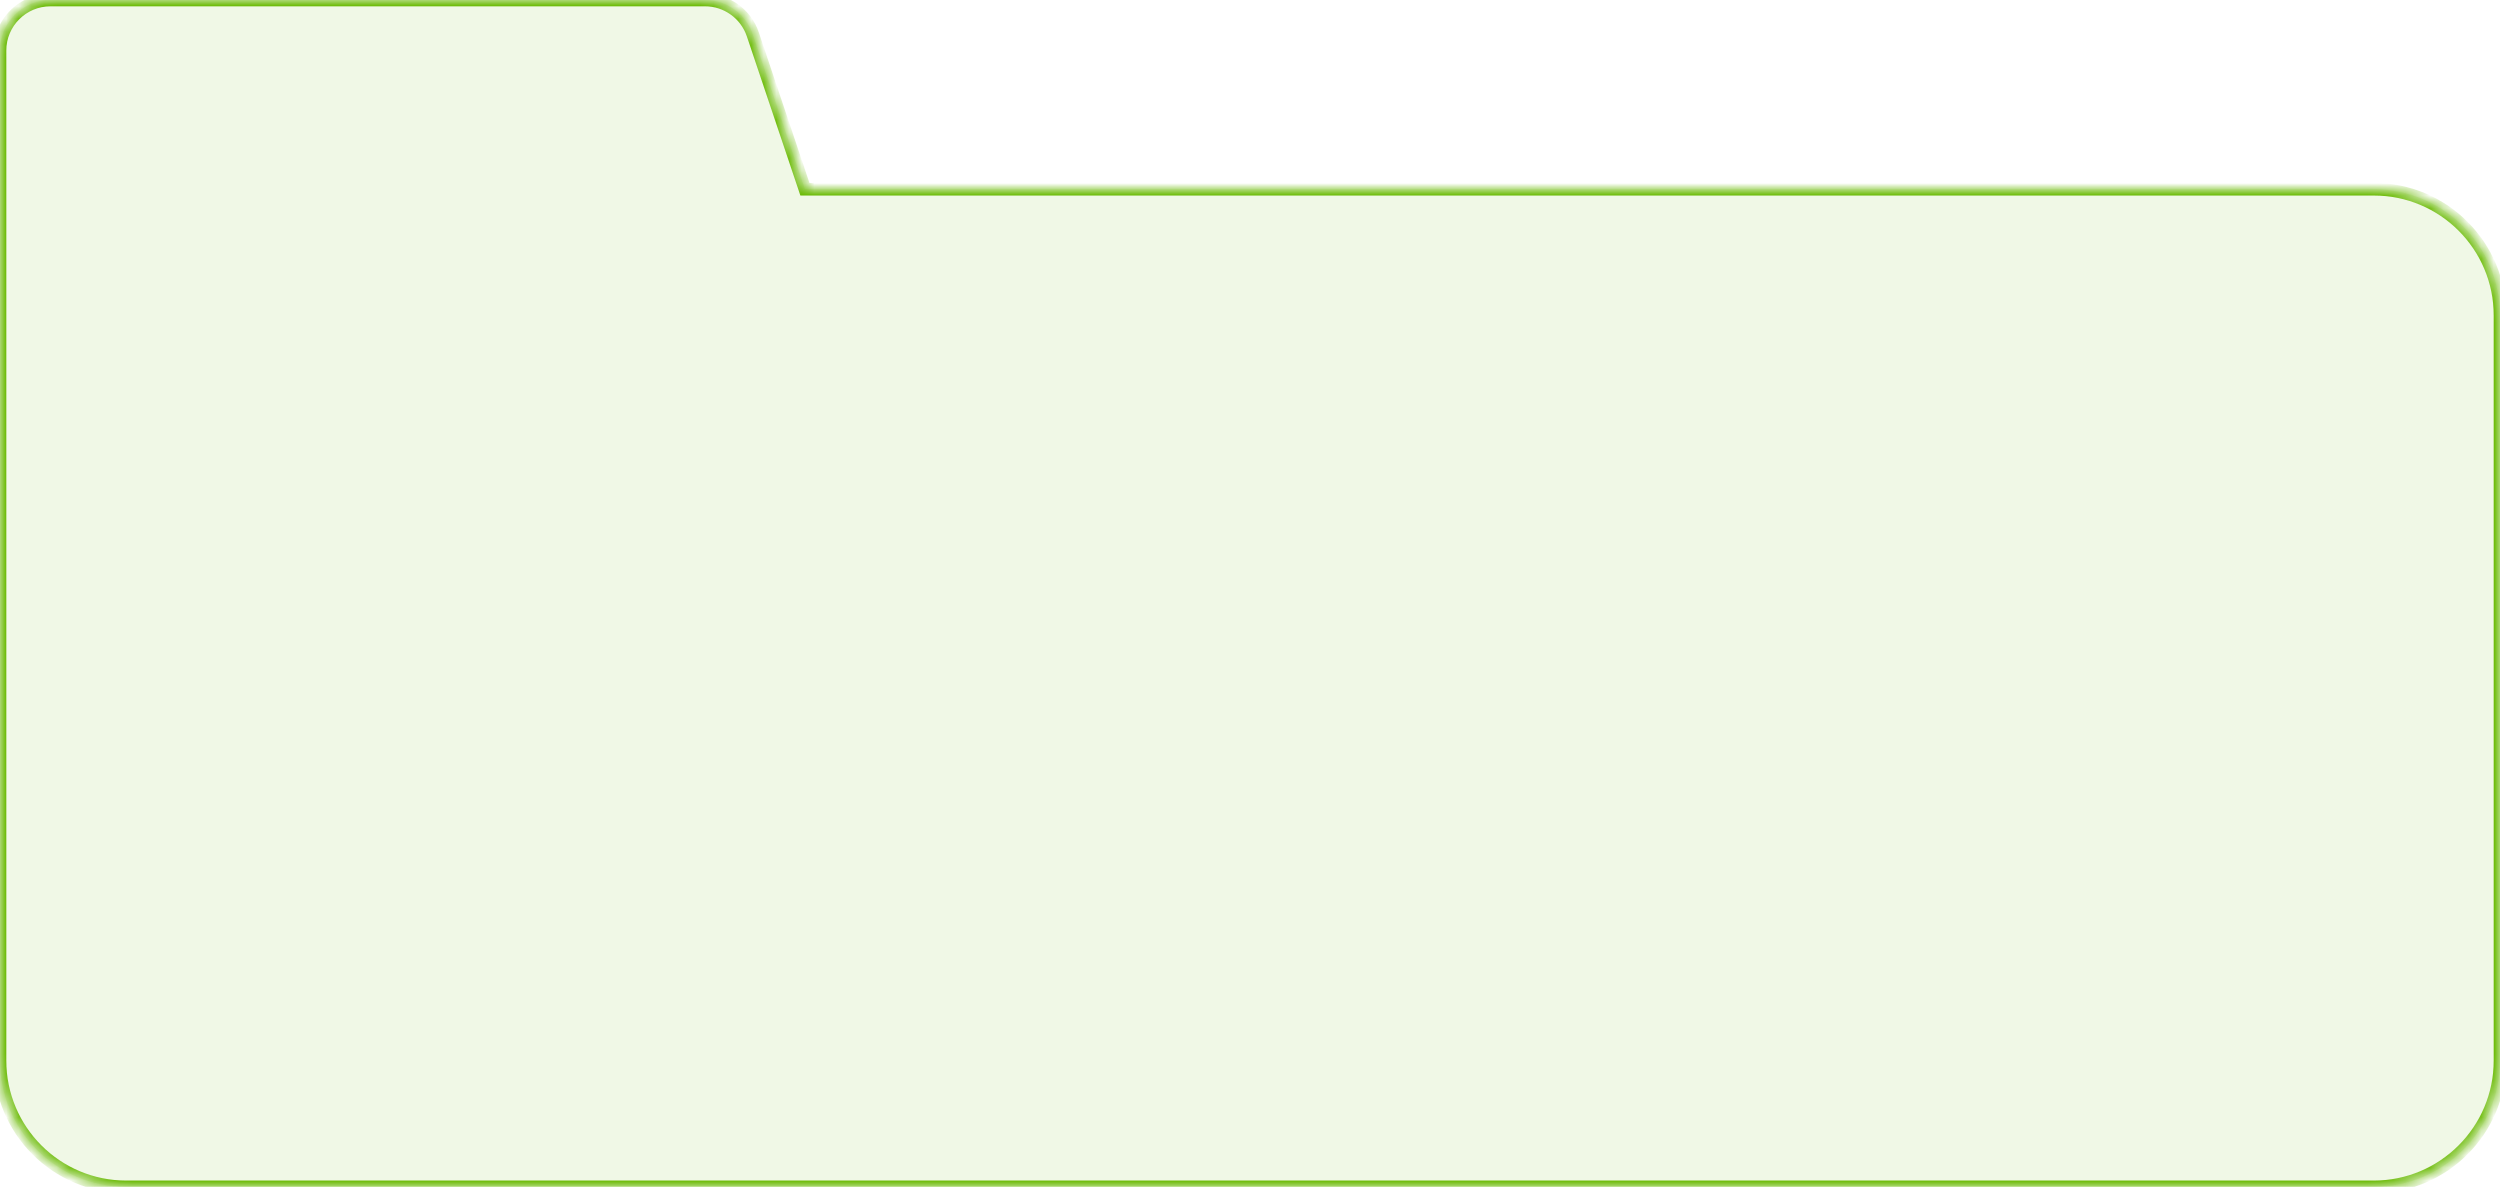 <svg width="198" height="94" viewBox="0 0 198 94" fill="none" xmlns="http://www.w3.org/2000/svg">
<mask id="path-1-inside-1_60_452" fill="white">
<path fill-rule="evenodd" clip-rule="evenodd" d="M4 0C1.791 0 0 1.791 0 4V24.985V27.333V84C0 89.523 4.477 94 10 94H188C193.523 94 198 89.523 198 84V24.985C198 19.463 193.523 14.986 188 14.986H63.748L59.625 2.725C59.077 1.097 57.551 0 55.834 0H4Z"/>
</mask>
<path fill-rule="evenodd" clip-rule="evenodd" d="M4 0C1.791 0 0 1.791 0 4V24.985V27.333V84C0 89.523 4.477 94 10 94H188C193.523 94 198 89.523 198 84V24.985C198 19.463 193.523 14.986 188 14.986H63.748L59.625 2.725C59.077 1.097 57.551 0 55.834 0H4Z" fill="#68B901" fill-opacity="0.1"/>
<path d="M63.748 14.986L63.274 15.145L63.389 15.486H63.748V14.986ZM59.625 2.725L60.099 2.566V2.566L59.625 2.725ZM0.5 4C0.5 2.067 2.067 0.5 4 0.5V-0.5C1.515 -0.5 -0.5 1.515 -0.5 4H0.5ZM0.5 24.985V4H-0.5V24.985H0.5ZM0.5 27.333V24.985H-0.5V27.333H0.5ZM0.5 84V27.333H-0.5V84H0.5ZM10 93.5C4.753 93.5 0.5 89.247 0.5 84H-0.5C-0.5 89.799 4.201 94.5 10 94.5V93.5ZM188 93.5H10V94.5H188V93.5ZM197.5 84C197.5 89.247 193.247 93.5 188 93.5V94.5C193.799 94.5 198.5 89.799 198.5 84H197.5ZM197.5 24.985V84H198.5V24.985H197.5ZM188 15.486C193.247 15.486 197.5 19.739 197.5 24.985H198.5C198.5 19.186 193.799 14.486 188 14.486V15.486ZM63.748 15.486H188V14.486H63.748V15.486ZM59.151 2.884L63.274 15.145L64.222 14.826L60.099 2.566L59.151 2.884ZM55.834 0.5C57.337 0.5 58.672 1.46 59.151 2.884L60.099 2.566C59.483 0.734 57.766 -0.5 55.834 -0.5V0.5ZM4 0.5H55.834V-0.5H4V0.5Z" fill="#68B901" mask="url(#path-1-inside-1_60_452)"/>
</svg>
